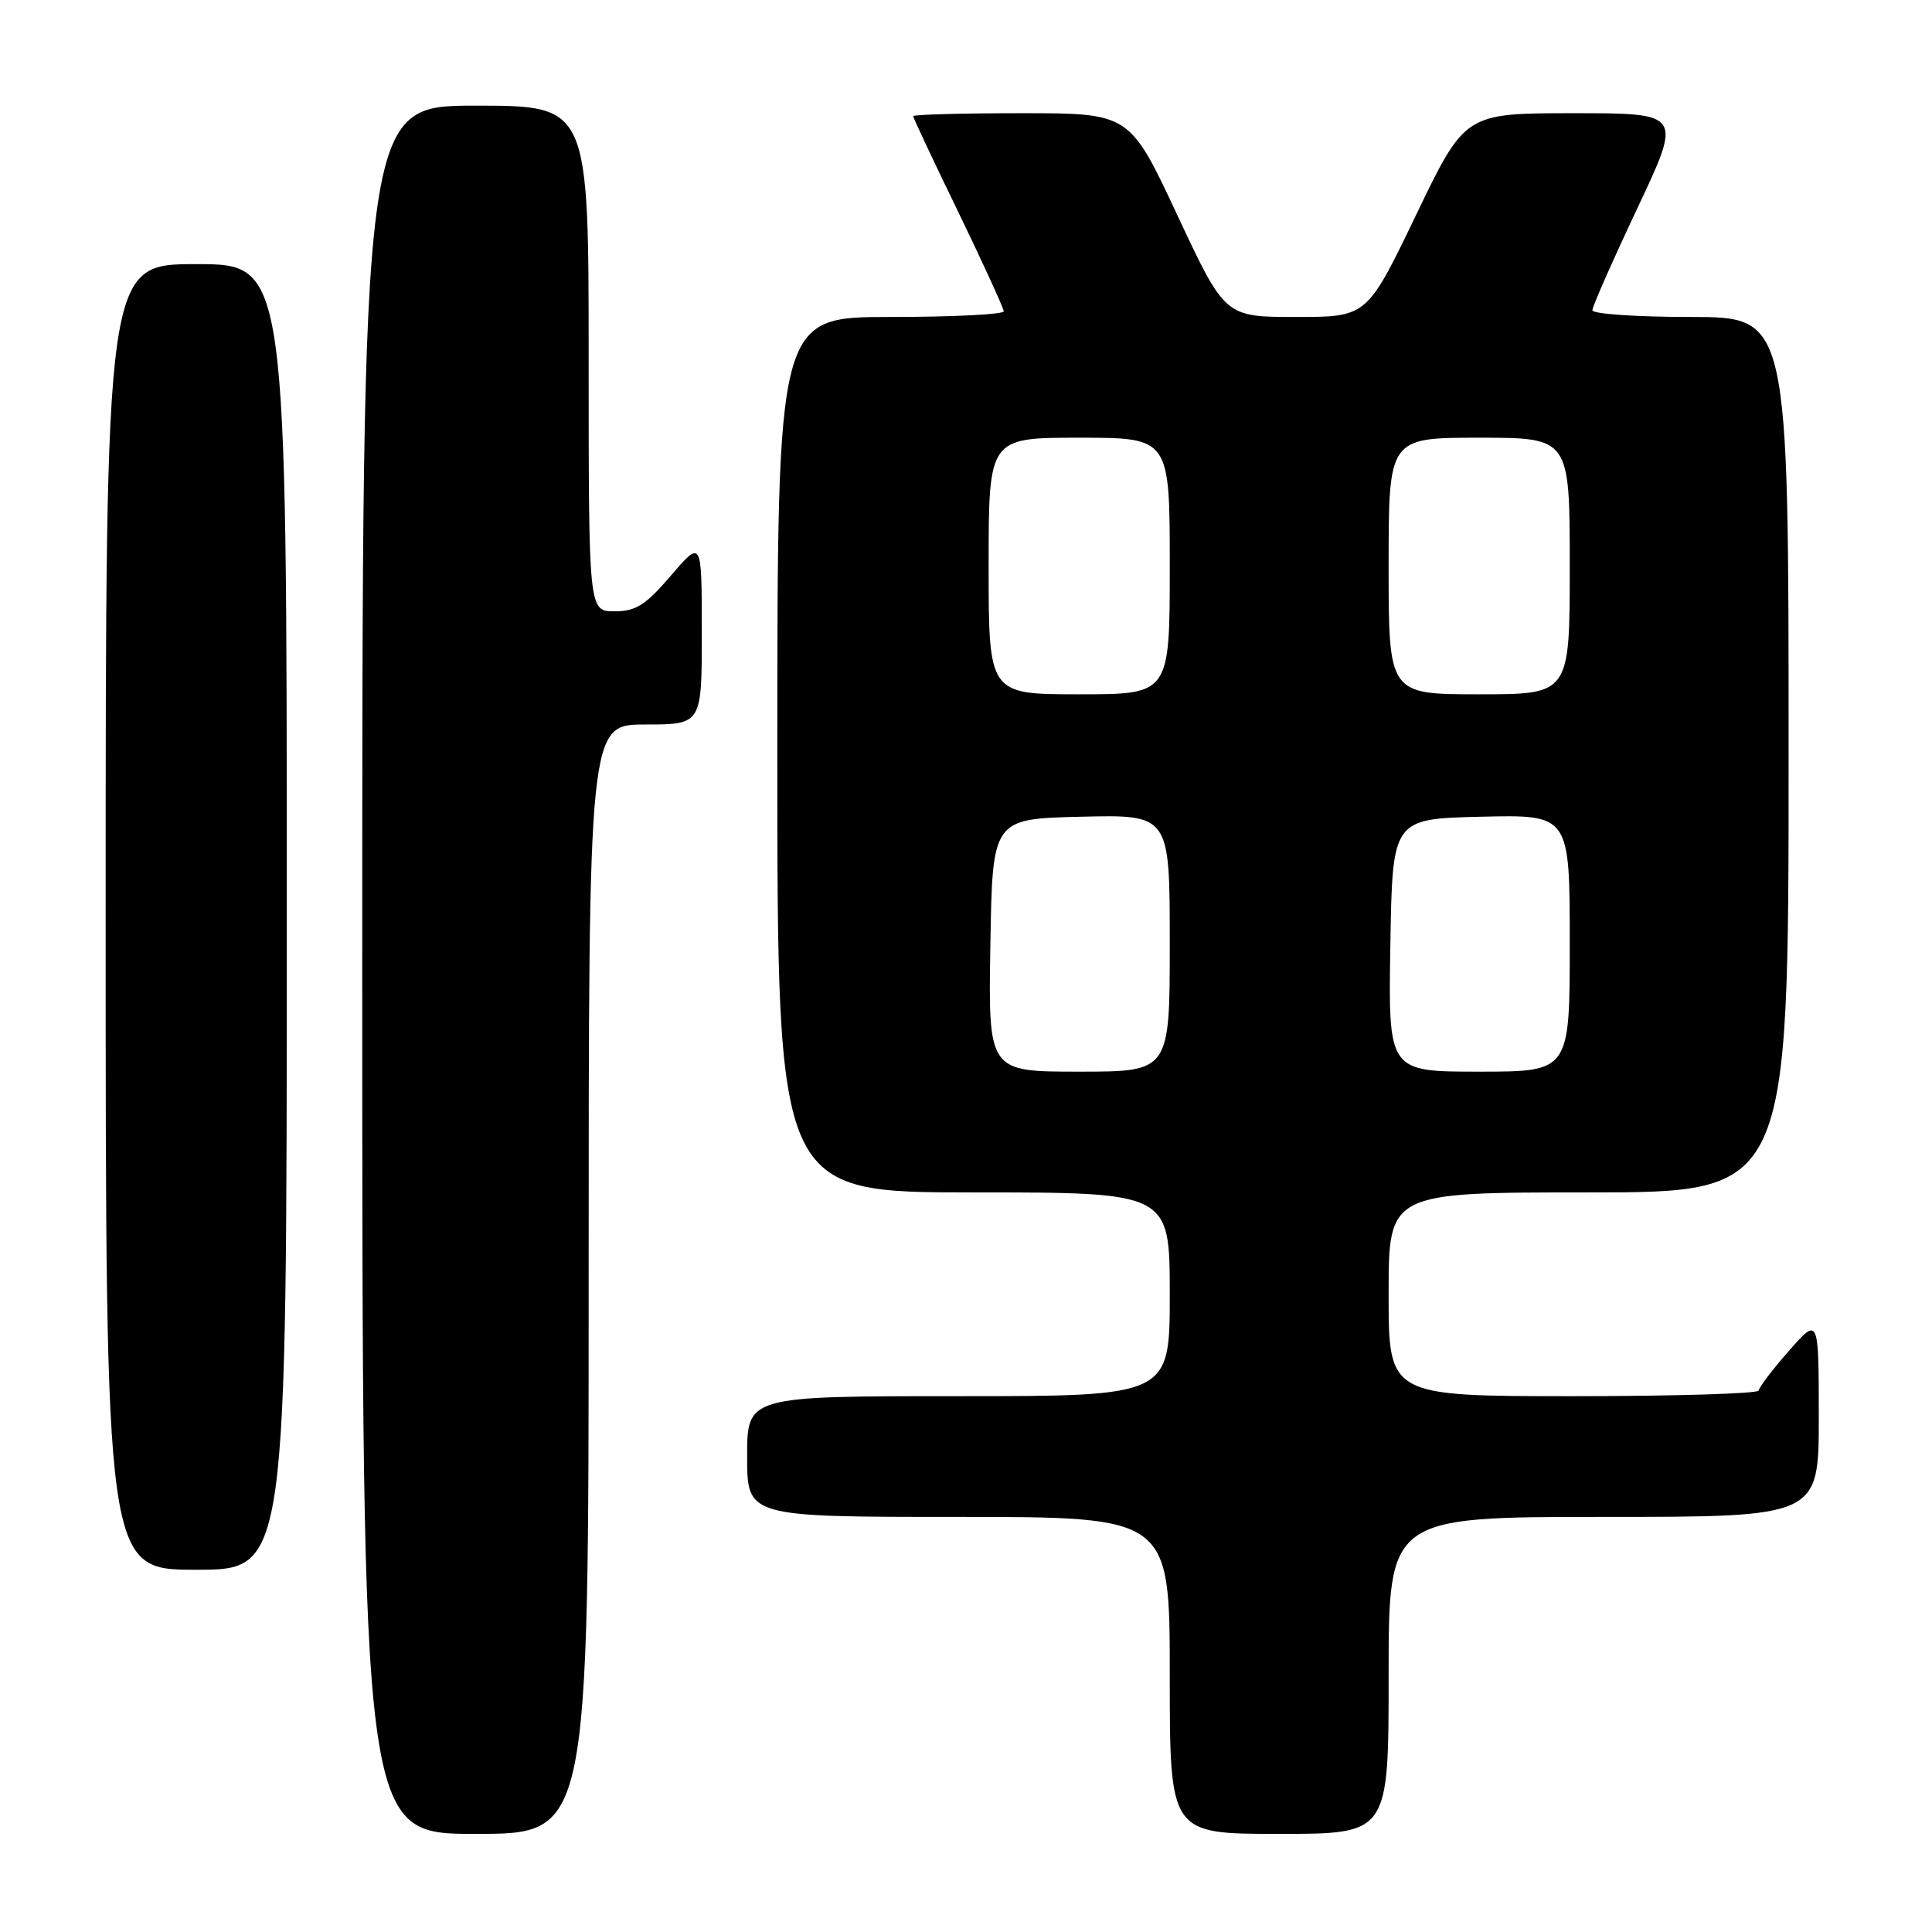 <?xml version="1.0" encoding="UTF-8" standalone="no"?>
<!DOCTYPE svg PUBLIC "-//W3C//DTD SVG 1.1//EN" "http://www.w3.org/Graphics/SVG/1.1/DTD/svg11.dtd" >
<svg xmlns="http://www.w3.org/2000/svg" xmlns:xlink="http://www.w3.org/1999/xlink" version="1.1" viewBox="0 0 256 256">
 <g >
 <path fill="currentColor"
d=" M 78.00 169.50 C 78.00 96.00 78.00 96.00 85.50 96.00 C 93.00 96.00 93.00 96.00 92.99 83.75 C 92.99 71.50 92.99 71.50 88.92 76.25 C 85.53 80.20 84.27 81.00 81.42 81.00 C 78.00 81.00 78.00 81.00 78.00 47.50 C 78.00 14.00 78.00 14.00 63.00 14.00 C 48.00 14.00 48.00 14.00 48.00 128.50 C 48.00 243.00 48.00 243.00 63.00 243.00 C 78.00 243.00 78.00 243.00 78.00 169.50 Z  M 184.00 222.00 C 184.00 201.00 184.00 201.00 212.50 201.00 C 241.00 201.00 241.00 201.00 241.00 187.75 C 240.99 174.50 240.99 174.50 237.04 179.00 C 234.86 181.47 233.07 183.84 233.04 184.25 C 233.02 184.66 221.97 185.00 208.50 185.00 C 184.00 185.00 184.00 185.00 184.00 171.50 C 184.00 158.00 184.00 158.00 210.50 158.00 C 237.00 158.00 237.00 158.00 237.00 100.00 C 237.00 42.00 237.00 42.00 224.00 42.00 C 216.85 42.00 211.00 41.60 211.00 41.11 C 211.00 40.62 213.68 34.54 216.95 27.61 C 222.90 15.00 222.90 15.00 208.51 15.00 C 194.12 15.00 194.12 15.00 187.63 28.50 C 181.13 42.00 181.13 42.00 171.73 42.00 C 162.32 42.00 162.32 42.00 156.00 28.50 C 149.68 15.00 149.68 15.00 135.34 15.00 C 127.45 15.00 121.00 15.18 121.00 15.39 C 121.00 15.61 123.70 21.35 127.00 28.14 C 130.29 34.94 132.99 40.84 133.00 41.25 C 133.00 41.66 126.25 42.00 118.00 42.00 C 103.00 42.00 103.00 42.00 103.00 100.00 C 103.00 158.00 103.00 158.00 129.00 158.00 C 155.00 158.00 155.00 158.00 155.00 171.50 C 155.00 185.00 155.00 185.00 127.00 185.00 C 99.00 185.00 99.00 185.00 99.00 193.00 C 99.00 201.00 99.00 201.00 127.00 201.00 C 155.00 201.00 155.00 201.00 155.00 222.00 C 155.00 243.00 155.00 243.00 169.50 243.00 C 184.00 243.00 184.00 243.00 184.00 222.00 Z  M 38.00 121.50 C 38.00 35.00 38.00 35.00 26.00 35.00 C 14.00 35.00 14.00 35.00 14.00 121.50 C 14.00 208.00 14.00 208.00 26.00 208.00 C 38.00 208.00 38.00 208.00 38.00 121.50 Z  M 131.23 125.25 C 131.50 108.50 131.50 108.50 143.25 108.22 C 155.00 107.94 155.00 107.94 155.00 124.97 C 155.00 142.00 155.00 142.00 142.98 142.00 C 130.95 142.00 130.95 142.00 131.23 125.25 Z  M 184.23 125.25 C 184.50 108.50 184.50 108.50 196.25 108.22 C 208.00 107.94 208.00 107.94 208.00 124.97 C 208.00 142.00 208.00 142.00 195.98 142.00 C 183.95 142.00 183.95 142.00 184.23 125.25 Z  M 131.00 75.00 C 131.00 58.00 131.00 58.00 143.00 58.00 C 155.00 58.00 155.00 58.00 155.00 75.00 C 155.00 92.00 155.00 92.00 143.00 92.00 C 131.00 92.00 131.00 92.00 131.00 75.00 Z  M 184.00 75.00 C 184.00 58.00 184.00 58.00 196.00 58.00 C 208.00 58.00 208.00 58.00 208.00 75.00 C 208.00 92.00 208.00 92.00 196.00 92.00 C 184.00 92.00 184.00 92.00 184.00 75.00 Z "/>
</g>
</svg>